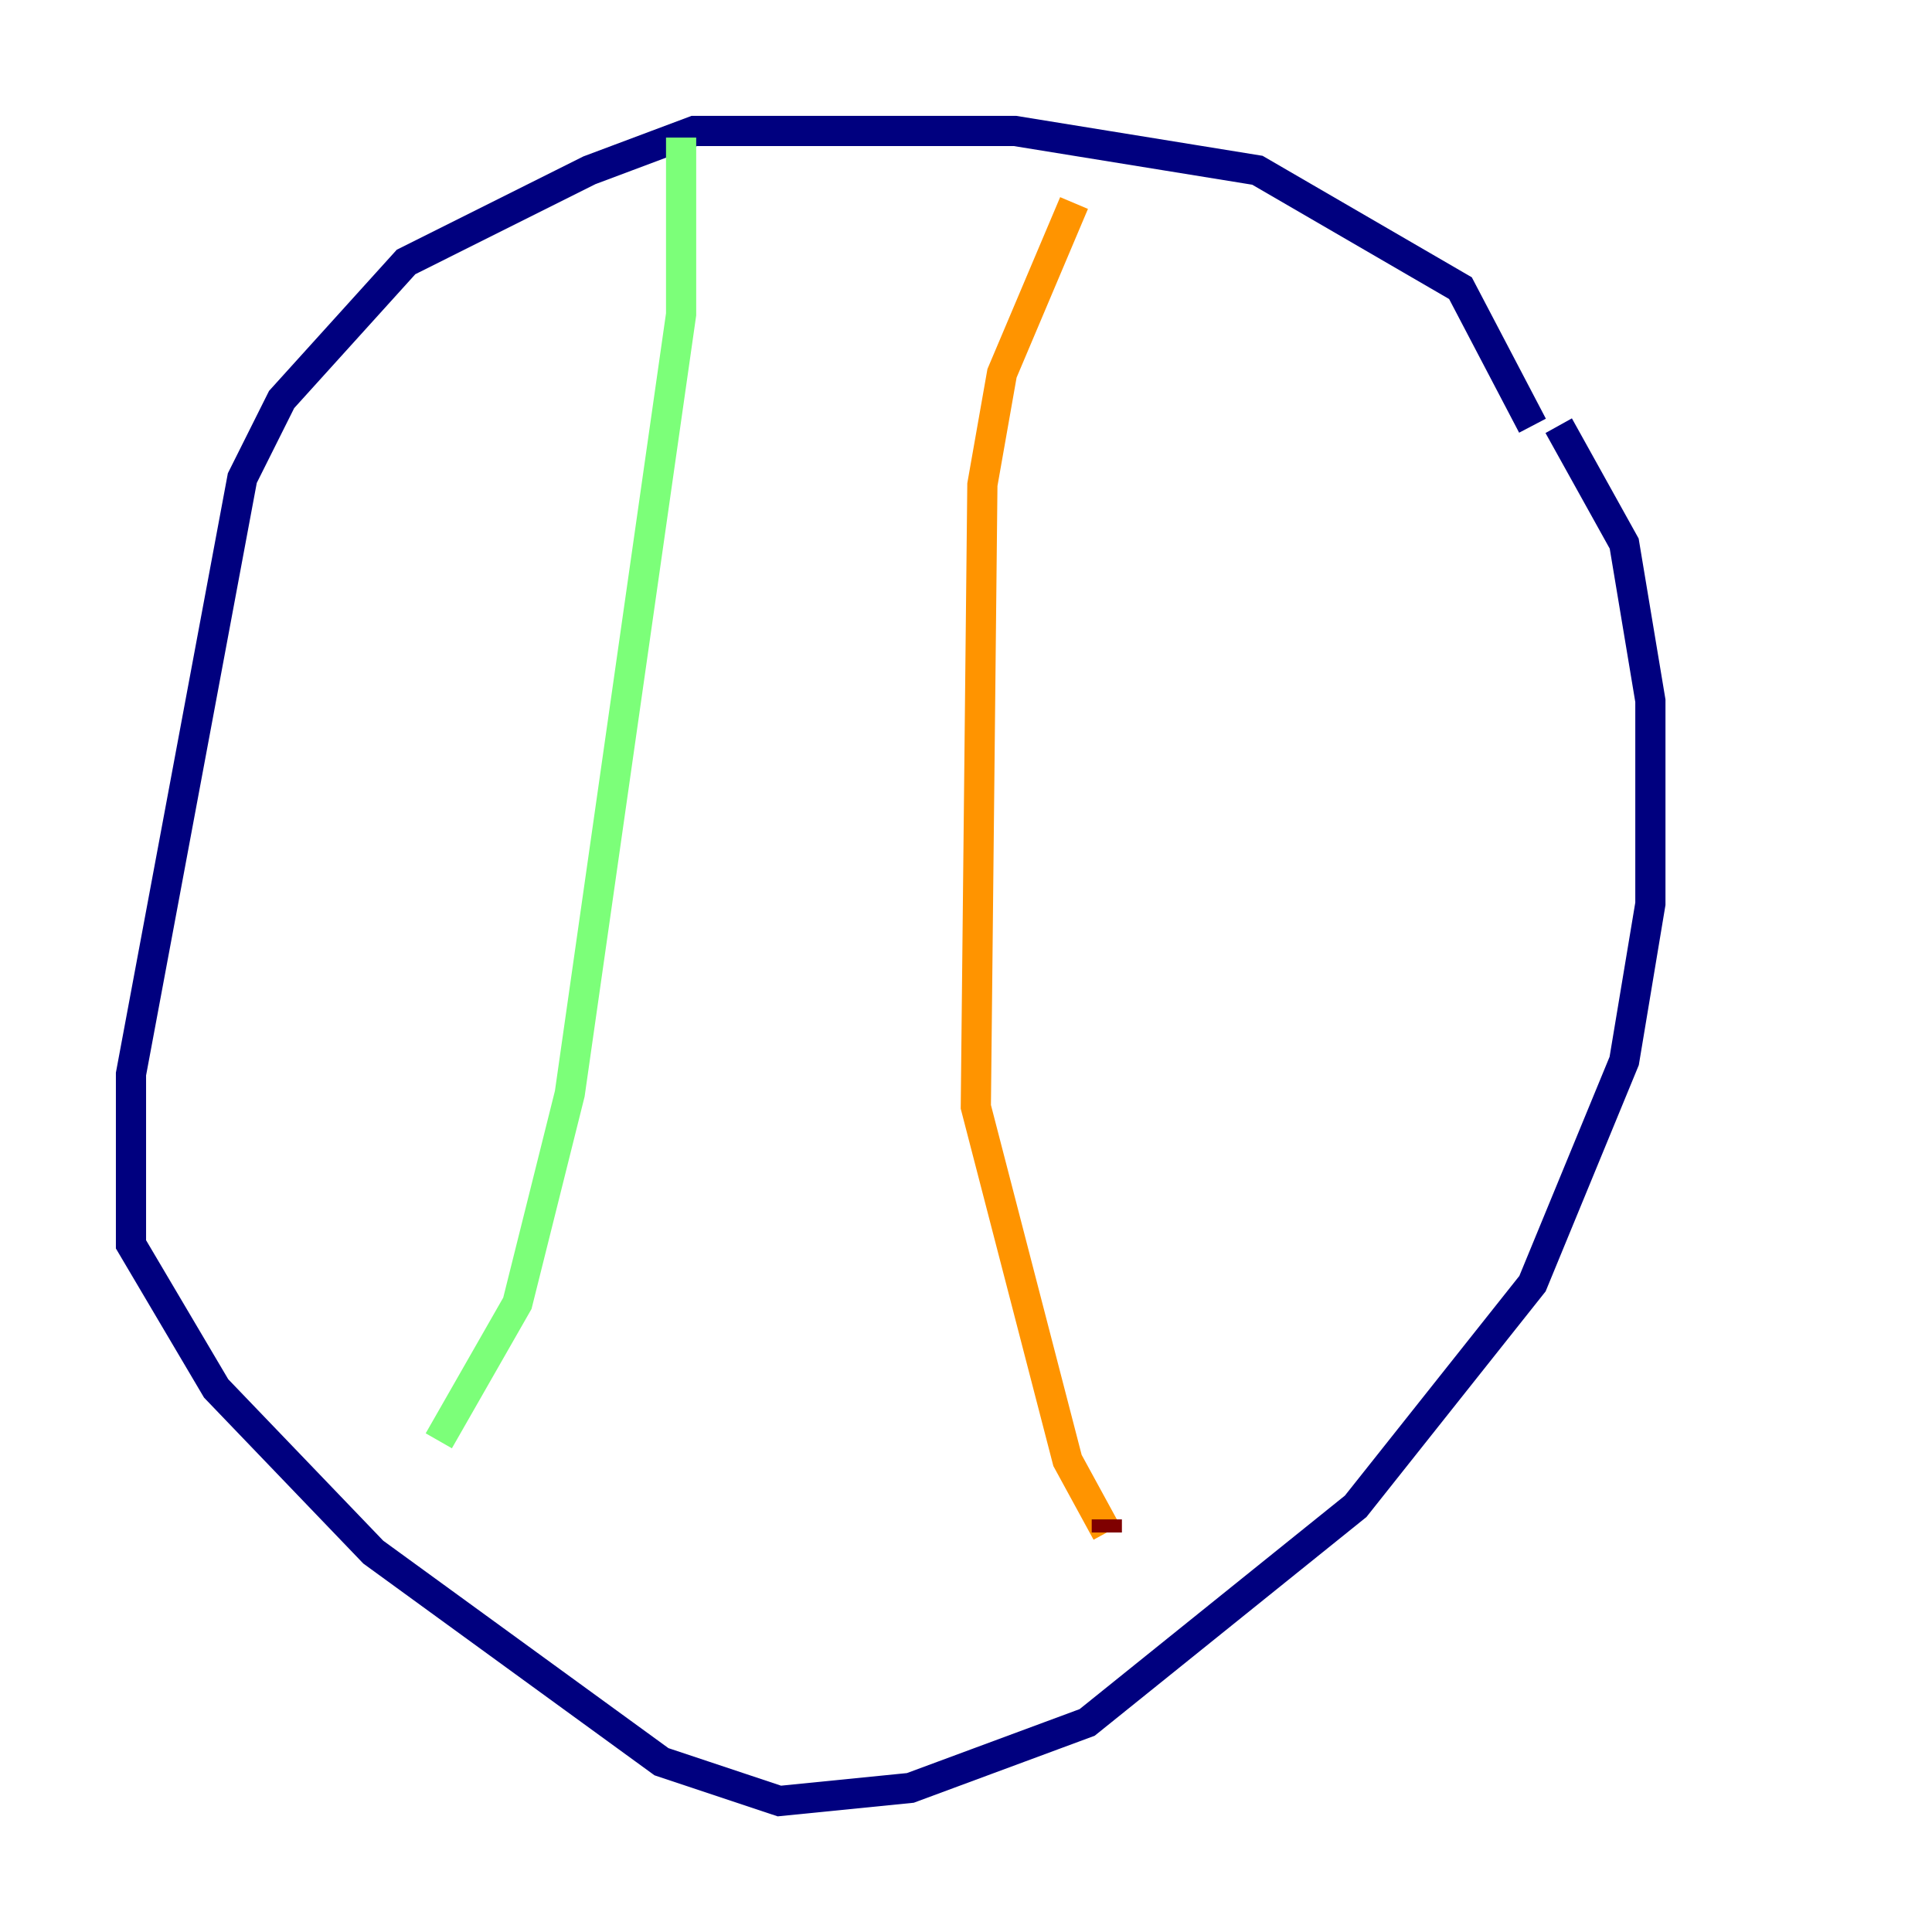 <?xml version="1.0" encoding="utf-8" ?>
<svg baseProfile="tiny" height="128" version="1.2" viewBox="0,0,128,128" width="128" xmlns="http://www.w3.org/2000/svg" xmlns:ev="http://www.w3.org/2001/xml-events" xmlns:xlink="http://www.w3.org/1999/xlink"><defs /><polyline fill="none" points="101.532,28.203 96.759,19.091 83.308,11.281 67.254,8.678 45.993,8.678 39.051,11.281 26.902,17.356 18.658,26.468 16.054,31.675 8.678,71.159 8.678,82.441 14.319,91.986 24.732,102.834 43.824,116.719 51.634,119.322 60.312,118.454 72.027,114.115 89.817,99.797 101.532,85.044 107.607,70.291 109.342,59.878 109.342,46.427 107.607,36.014 103.268,28.203" stroke="#00007f" stroke-width="2" /><polyline fill="none" points="103.268,28.203 103.268,28.203" stroke="#0080ff" stroke-width="2" /><polyline fill="none" points="45.125,9.112 45.125,20.827 37.749,72.461 34.278,86.346 29.071,95.458" stroke="#7cff79" stroke-width="2" /><polyline fill="none" points="71.159,13.451 66.386,24.732 65.085,32.108 64.651,73.329 70.725,96.759 73.329,101.532" stroke="#ff9400" stroke-width="2" /><polyline fill="none" points="73.329,101.532 73.329,100.664" stroke="#7f0000" stroke-width="2" /></svg>
